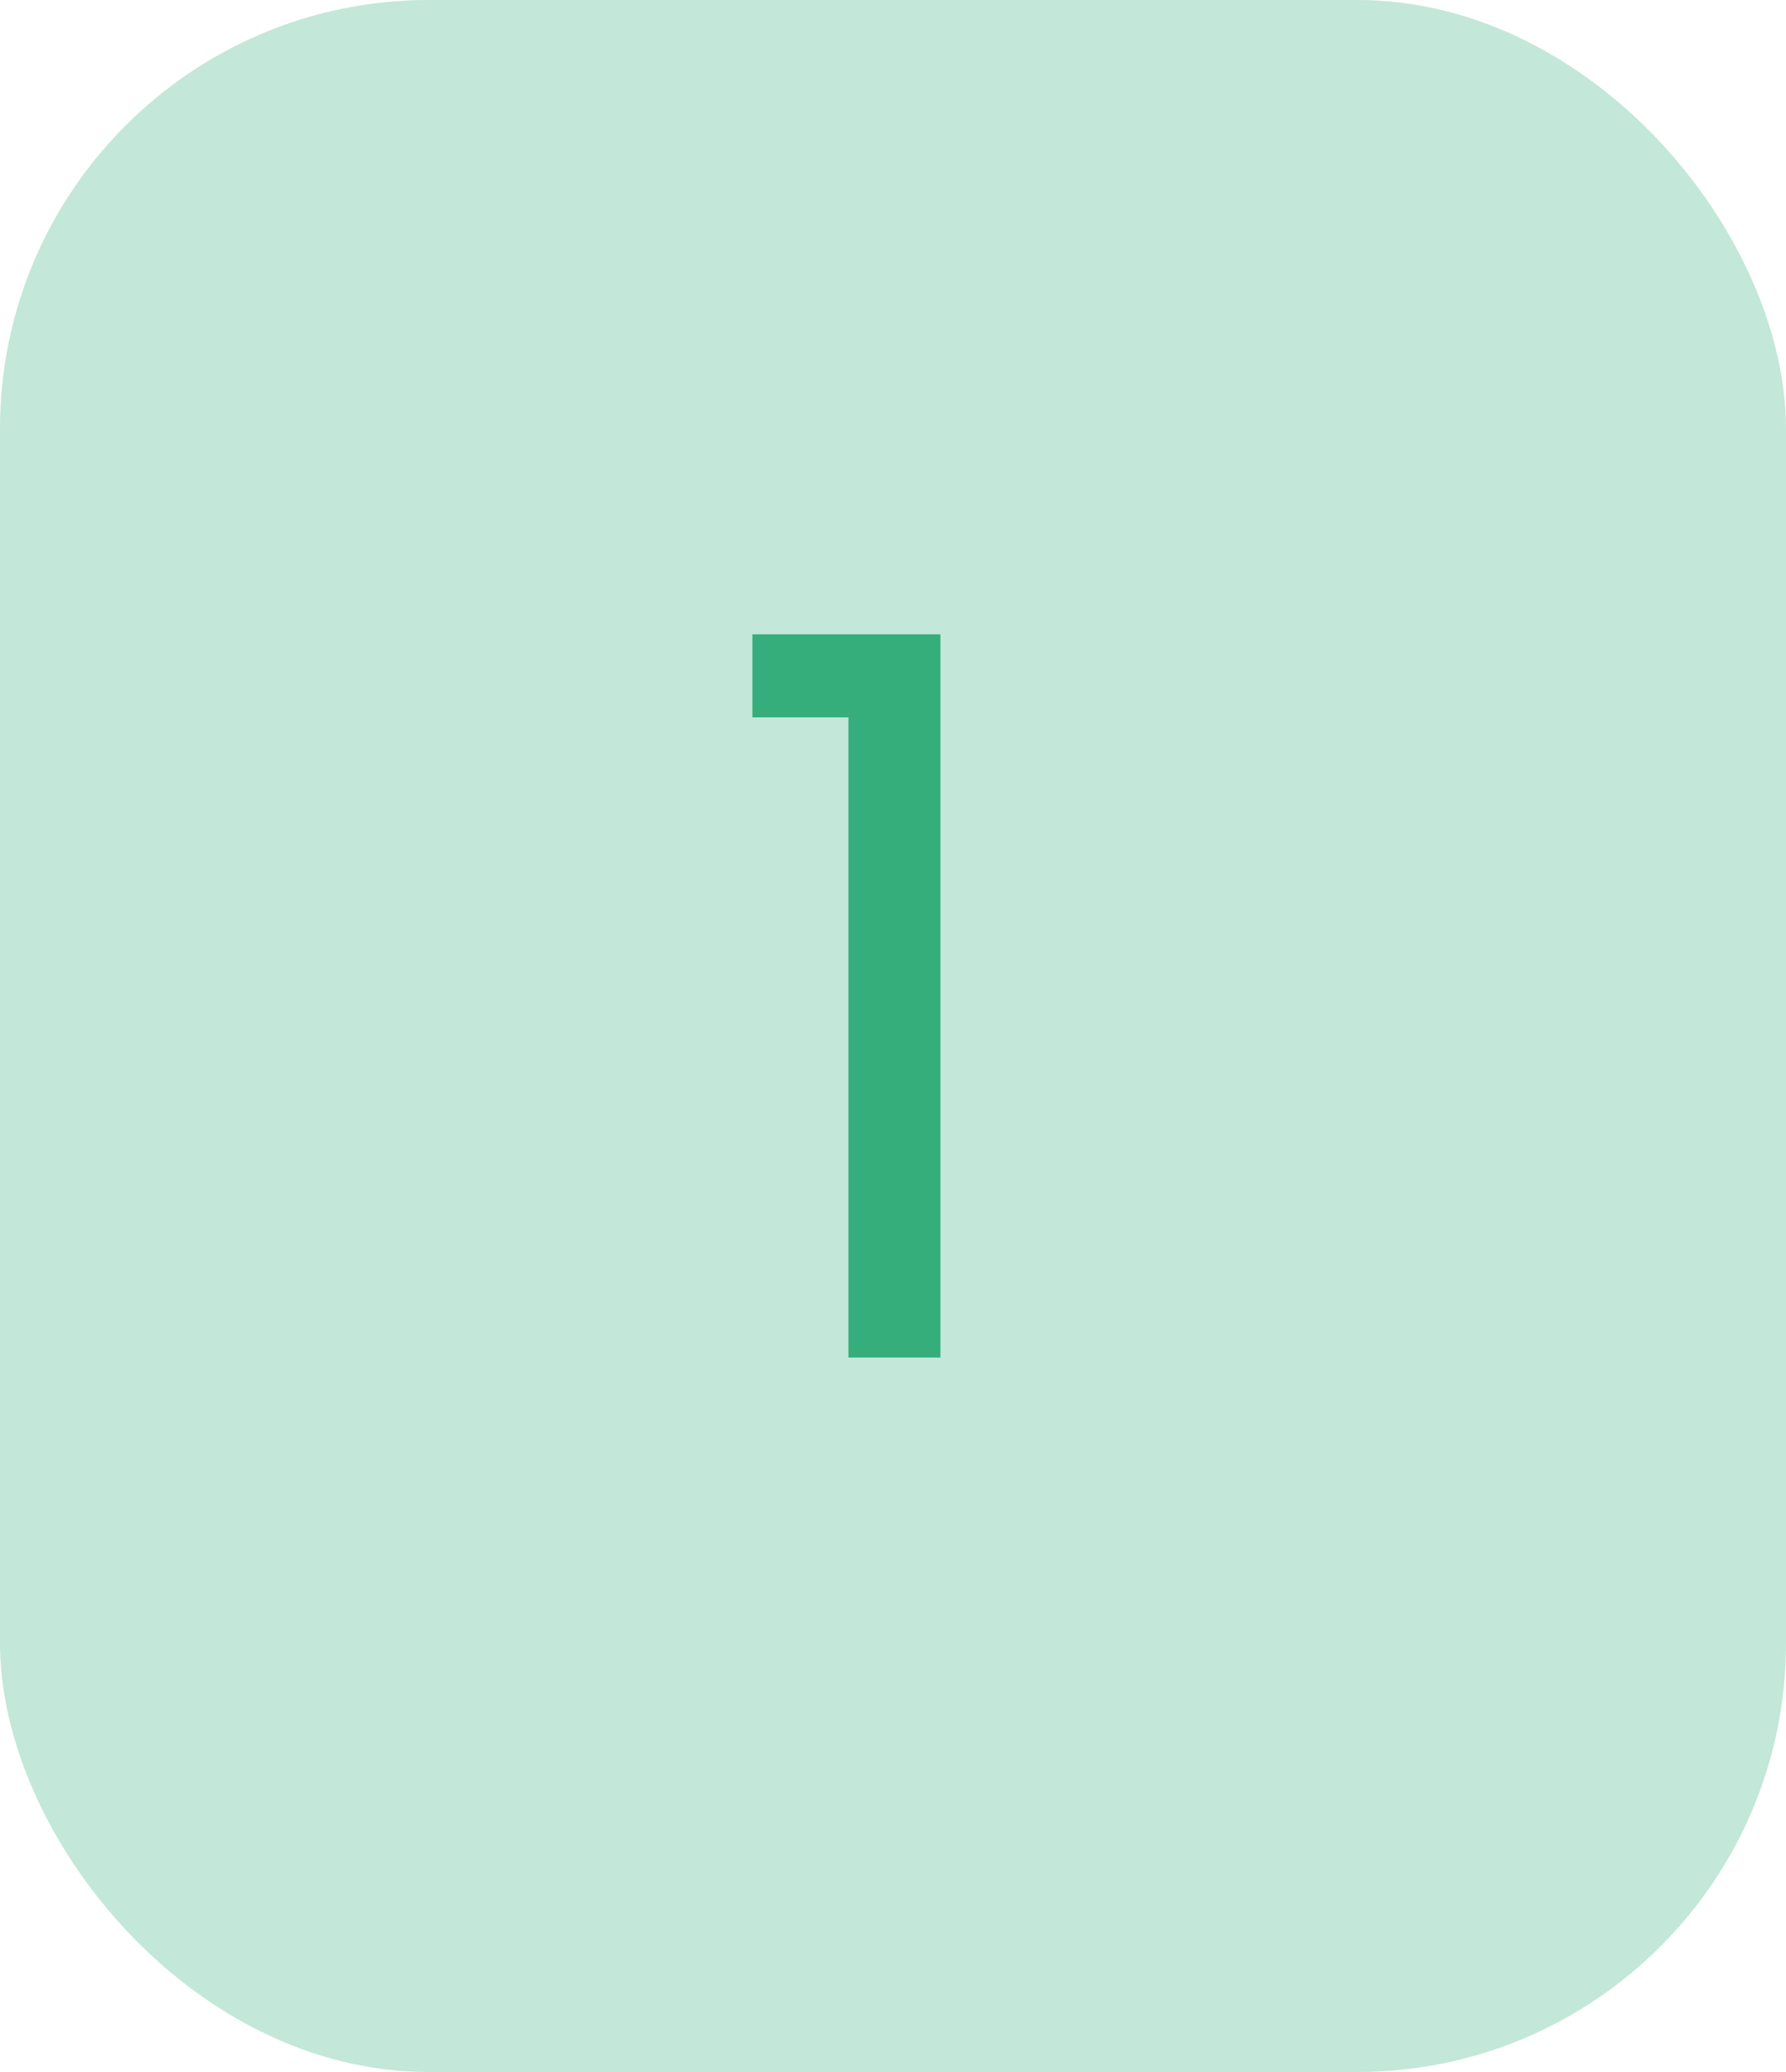 <svg width="25" height="29" viewBox="0 0 25 29" fill="none" xmlns="http://www.w3.org/2000/svg">
<rect width="25" height="29" rx="6" fill="#36AE7C" fill-opacity="0.3"/>
<path d="M10.532 10.04V8.878H13.164V19H11.876V10.04H10.532Z" fill="#36AE7C"/>
</svg>
